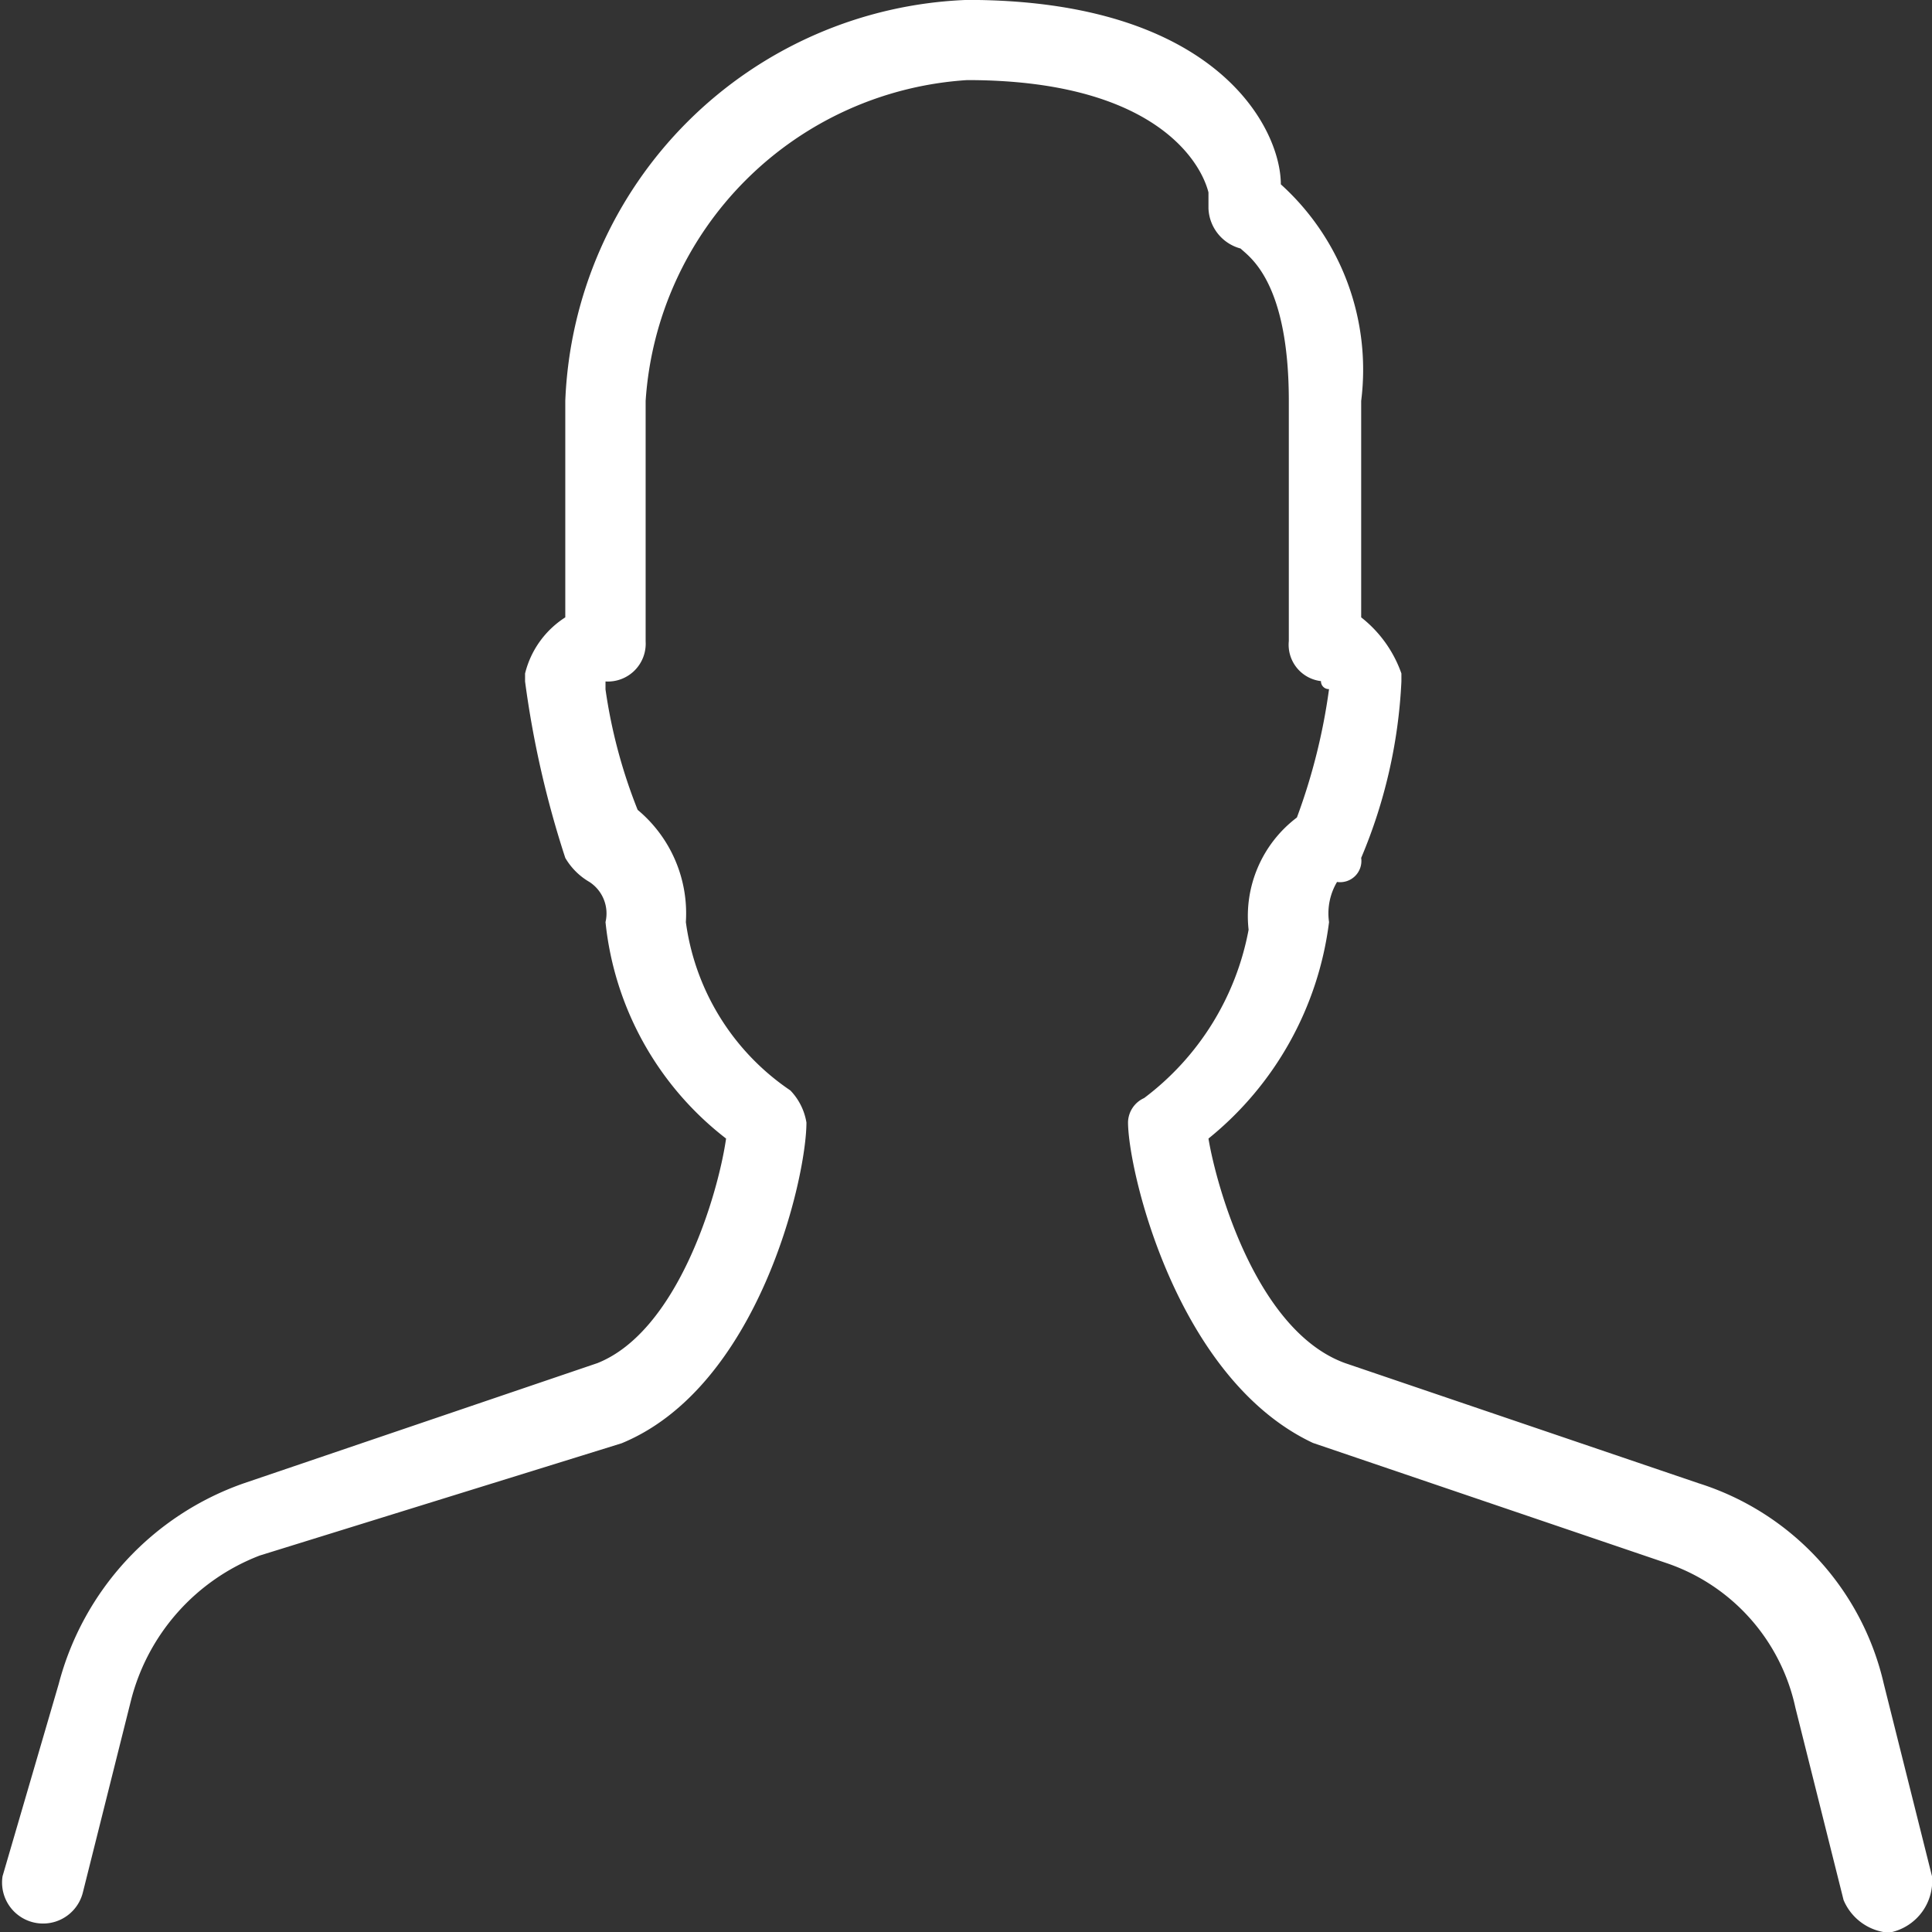 <svg xmlns="http://www.w3.org/2000/svg" width="22" height="22" viewBox="0 0 22 22">
  <rect x="0" y="0" width="22" height="22" fill="#333333" stroke="none"/>
  <defs>
    <style>
      .cls-1 {
        fill: #fff;
        fill-rule: evenodd;
      }
    </style>
  </defs>
  <path id="icon1" class="cls-1" d="M855,238.365l-0.549-2.191a3.128,3.128,0,0,0-2.106-2.283l-4.028-1.369c-1.007-.365-1.465-2.009-1.556-2.557a3.772,3.772,0,0,0,1.373-2.465,0.7,0.7,0,0,1,.091-0.457,0.242,0.242,0,0,0,.275-0.274,5.855,5.855,0,0,0,.458-2.009v-0.091a1.4,1.4,0,0,0-.458-0.639v-2.465a2.844,2.844,0,0,0-.915-2.466c0-.639-0.733-2.1-3.571-2.1a4.757,4.757,0,0,0-4.577,4.566v2.465a1.058,1.058,0,0,0-.458.639v0.091a11.2,11.2,0,0,0,.458,2.009,0.758,0.758,0,0,0,.275.274,0.428,0.428,0,0,1,.183.457,3.574,3.574,0,0,0,1.373,2.465c-0.092.639-.549,2.192-1.465,2.557l-4.028,1.369a3.306,3.306,0,0,0-2.106,2.283l-0.64,2.191a0.467,0.467,0,0,0,.915.183l0.549-2.191a2.4,2.4,0,0,1,1.465-1.644l4.12-1.278c1.556-.64,2.105-3.013,2.105-3.653a0.687,0.687,0,0,0-.183-0.365,2.758,2.758,0,0,1-1.19-1.917,1.534,1.534,0,0,0-.549-1.278,5.974,5.974,0,0,1-.366-1.371V224.76a0.431,0.431,0,0,0,.457-0.456v-2.739a3.919,3.919,0,0,1,3.662-3.653c2.106,0,2.655.913,2.747,1.279v0.182a0.493,0.493,0,0,0,.366.457c0.091,0.091.549,0.365,0.549,1.735V224.3a0.417,0.417,0,0,0,.366.456,0.089,0.089,0,0,0,.092.091,6.843,6.843,0,0,1-.366,1.462,1.407,1.407,0,0,0-.55,1.278,3.11,3.11,0,0,1-1.19,1.917,0.31,0.31,0,0,0-.183.274c0,0.548.55,2.922,2.106,3.653l4.028,1.369a2.234,2.234,0,0,1,1.465,1.644l0.549,2.192a0.61,0.61,0,0,0,.458.365h0.091a0.6,0.6,0,0,0,.458-0.64h0Z" transform="translate(-833 -217)"/>
</svg>
